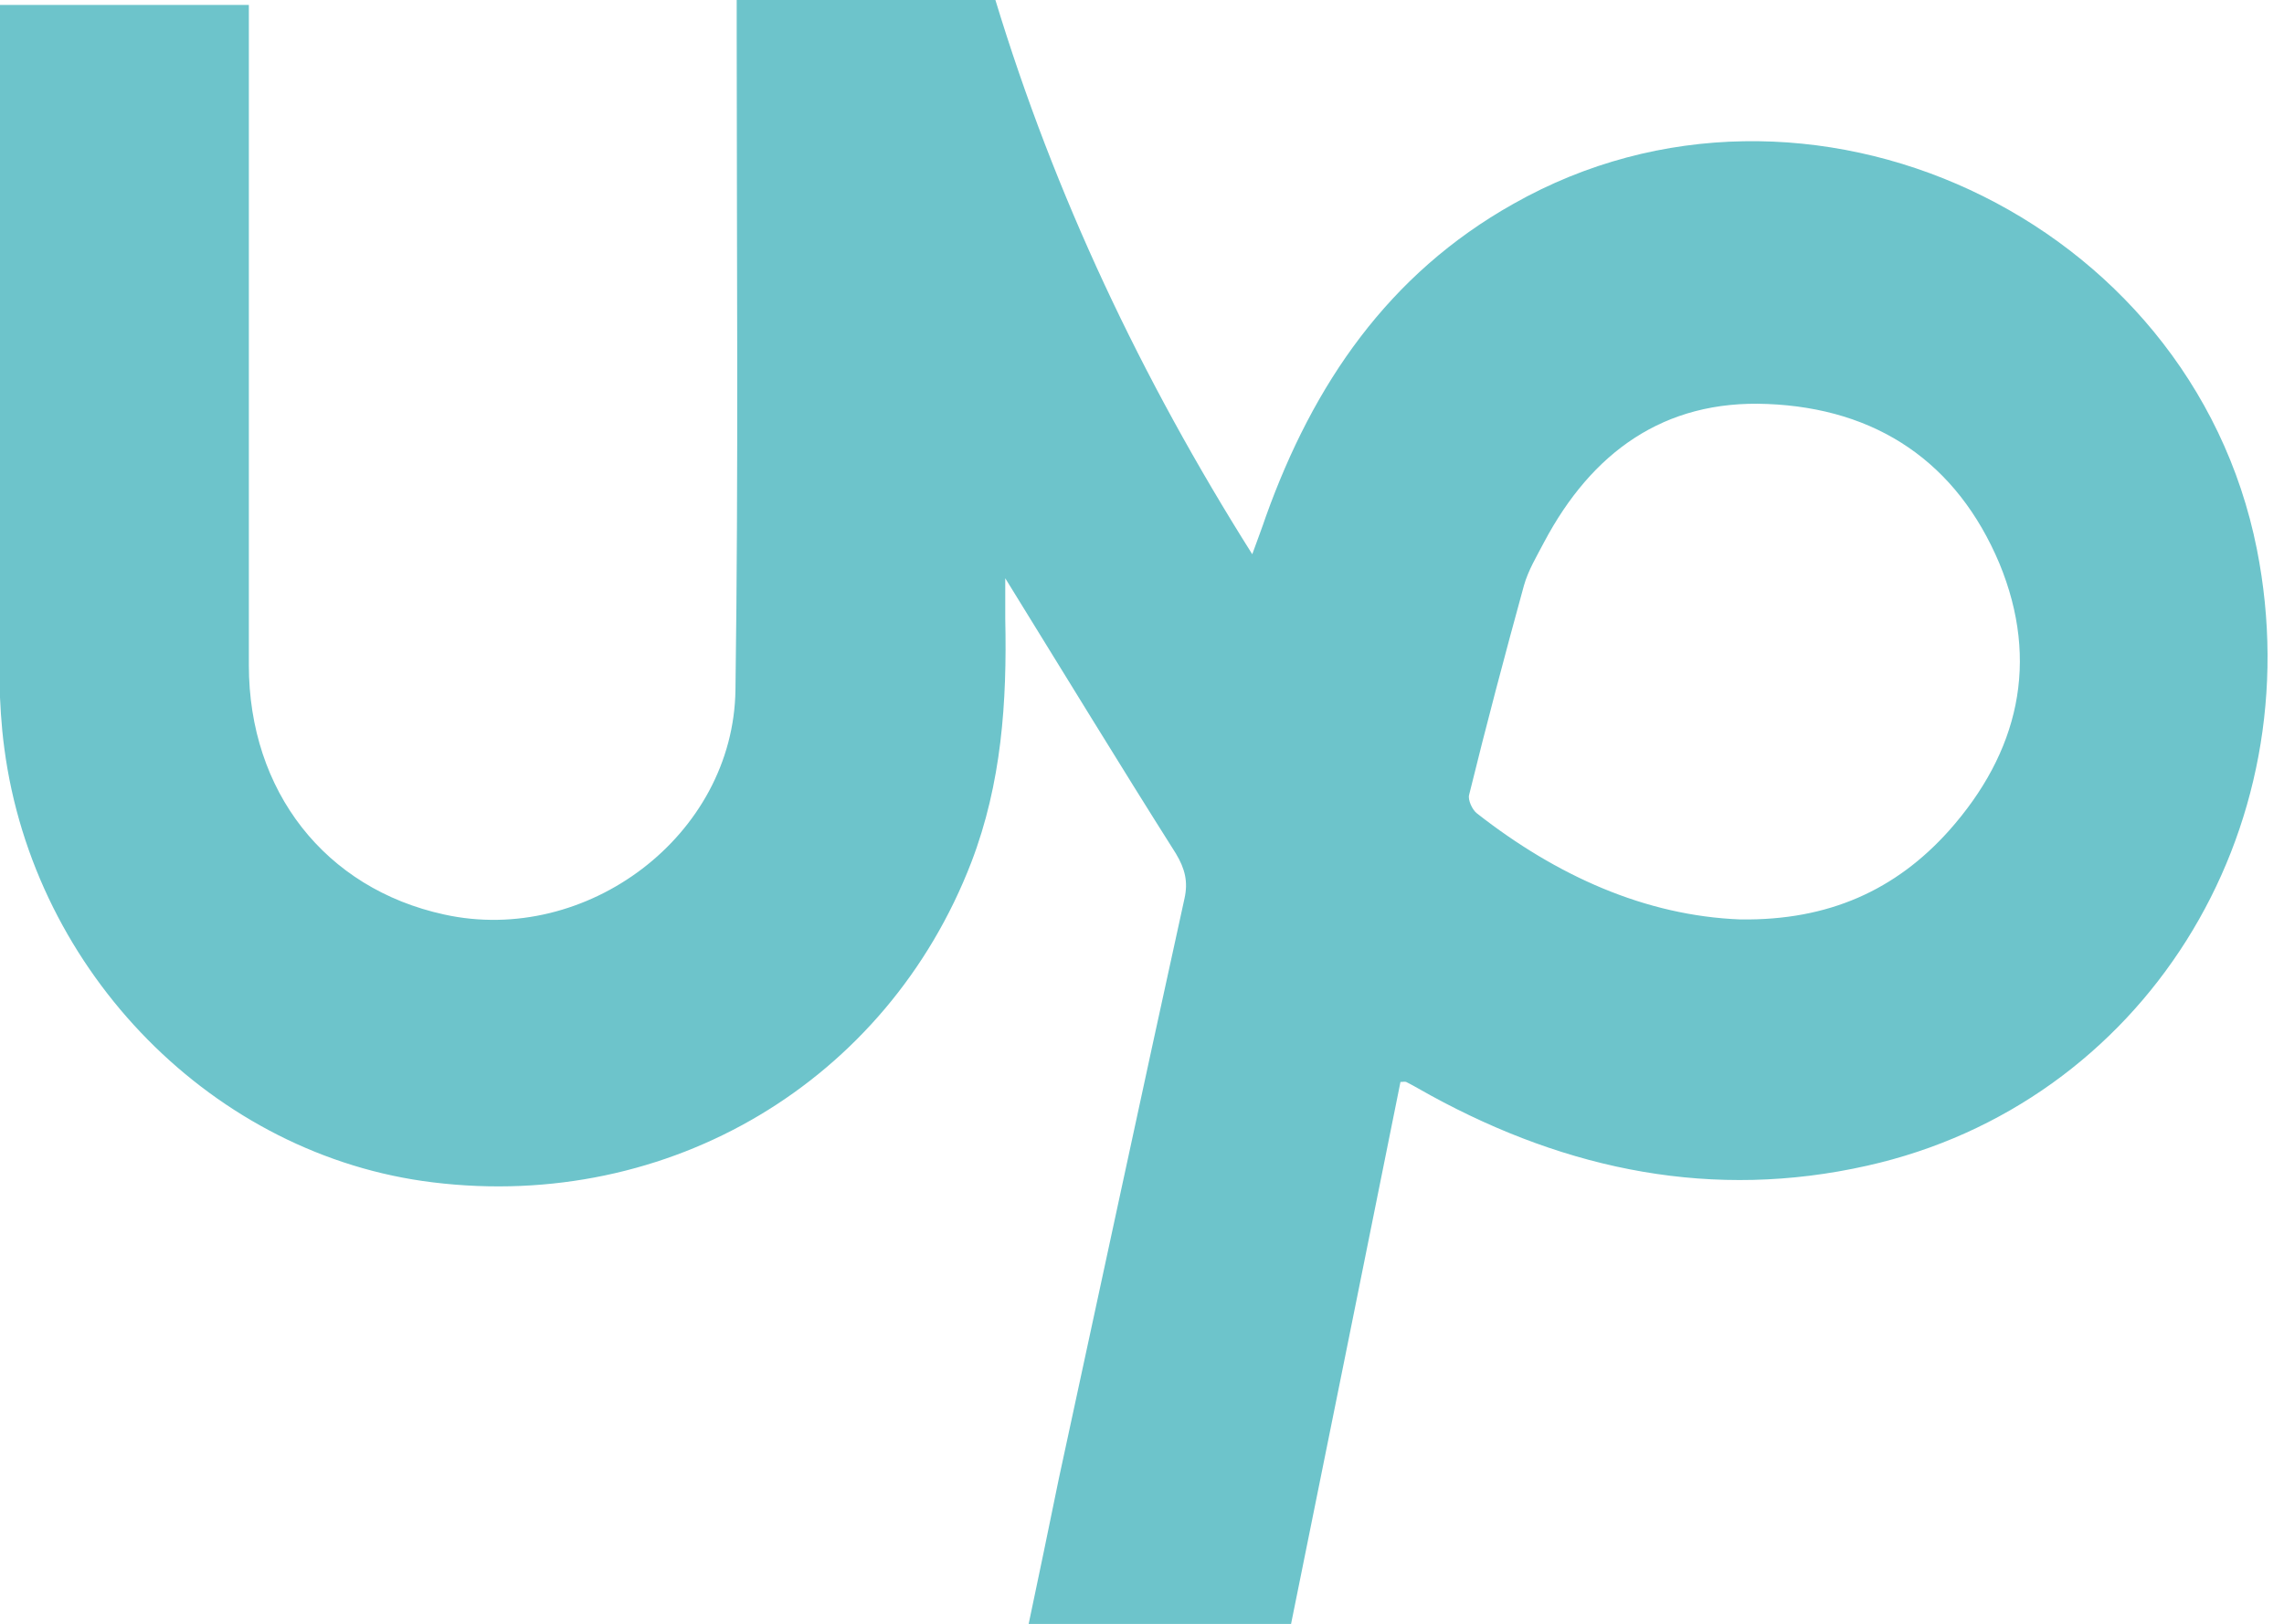 <?xml version="1.0" encoding="UTF-8"?>
<svg id="Capa_1" data-name="Capa 1" xmlns="http://www.w3.org/2000/svg" version="1.1" viewBox="0 0 37.08 26.37">
  <defs>
    <style>
      .cls-1 {
        fill: #6dc4cb;
        stroke-width: 0px;
      }
    </style>
  </defs>
  <path class="cls-1" d="M22.74,17.55c-.59,2.93-1.18,5.86-1.78,8.82h-4.26c.17-.8.33-1.58.49-2.36.68-3.14,1.35-6.28,2.04-9.42.06-.27.01-.48-.14-.73-.93-1.47-1.83-2.95-2.77-4.47,0,.22,0,.44,0,.66.03,1.35-.06,2.67-.55,3.95-1.37,3.56-4.9,5.67-8.74,5.2-3.55-.43-6.48-3.4-6.96-7.05-.05-.37-.07-.74-.08-1.11C0,7.51,0,3.97,0,.44c0-.11,0-.22,0-.36h4.04c0,.16,0,.32,0,.48,0,3.41,0,6.82,0,10.24,0,2.05,1.24,3.63,3.17,4.05,2.31.51,4.7-1.28,4.73-3.65.05-3.56.02-7.13.02-10.69,0-.16,0-.32,0-.51h4.2c.96,3.16,2.36,6.13,4.17,9,.09-.25.16-.43.22-.61.77-2.15,1.99-3.94,4.02-5.08,4.75-2.69,11,.22,12.07,5.61.91,4.59-1.85,9.01-6.33,10.01-2.49.56-4.85.08-7.08-1.14-.13-.07-.26-.15-.4-.22-.02-.01-.05,0-.11,0ZM28.26,14.93c1.43.02,2.52-.48,3.38-1.44,1.13-1.27,1.48-2.74.82-4.34-.69-1.64-1.99-2.52-3.77-2.59-1.68-.07-2.85.79-3.62,2.24-.12.23-.26.46-.33.71-.31,1.13-.61,2.26-.89,3.4-.02.08.05.24.13.3,1.29,1.01,2.73,1.66,4.27,1.72Z"/>
</svg>